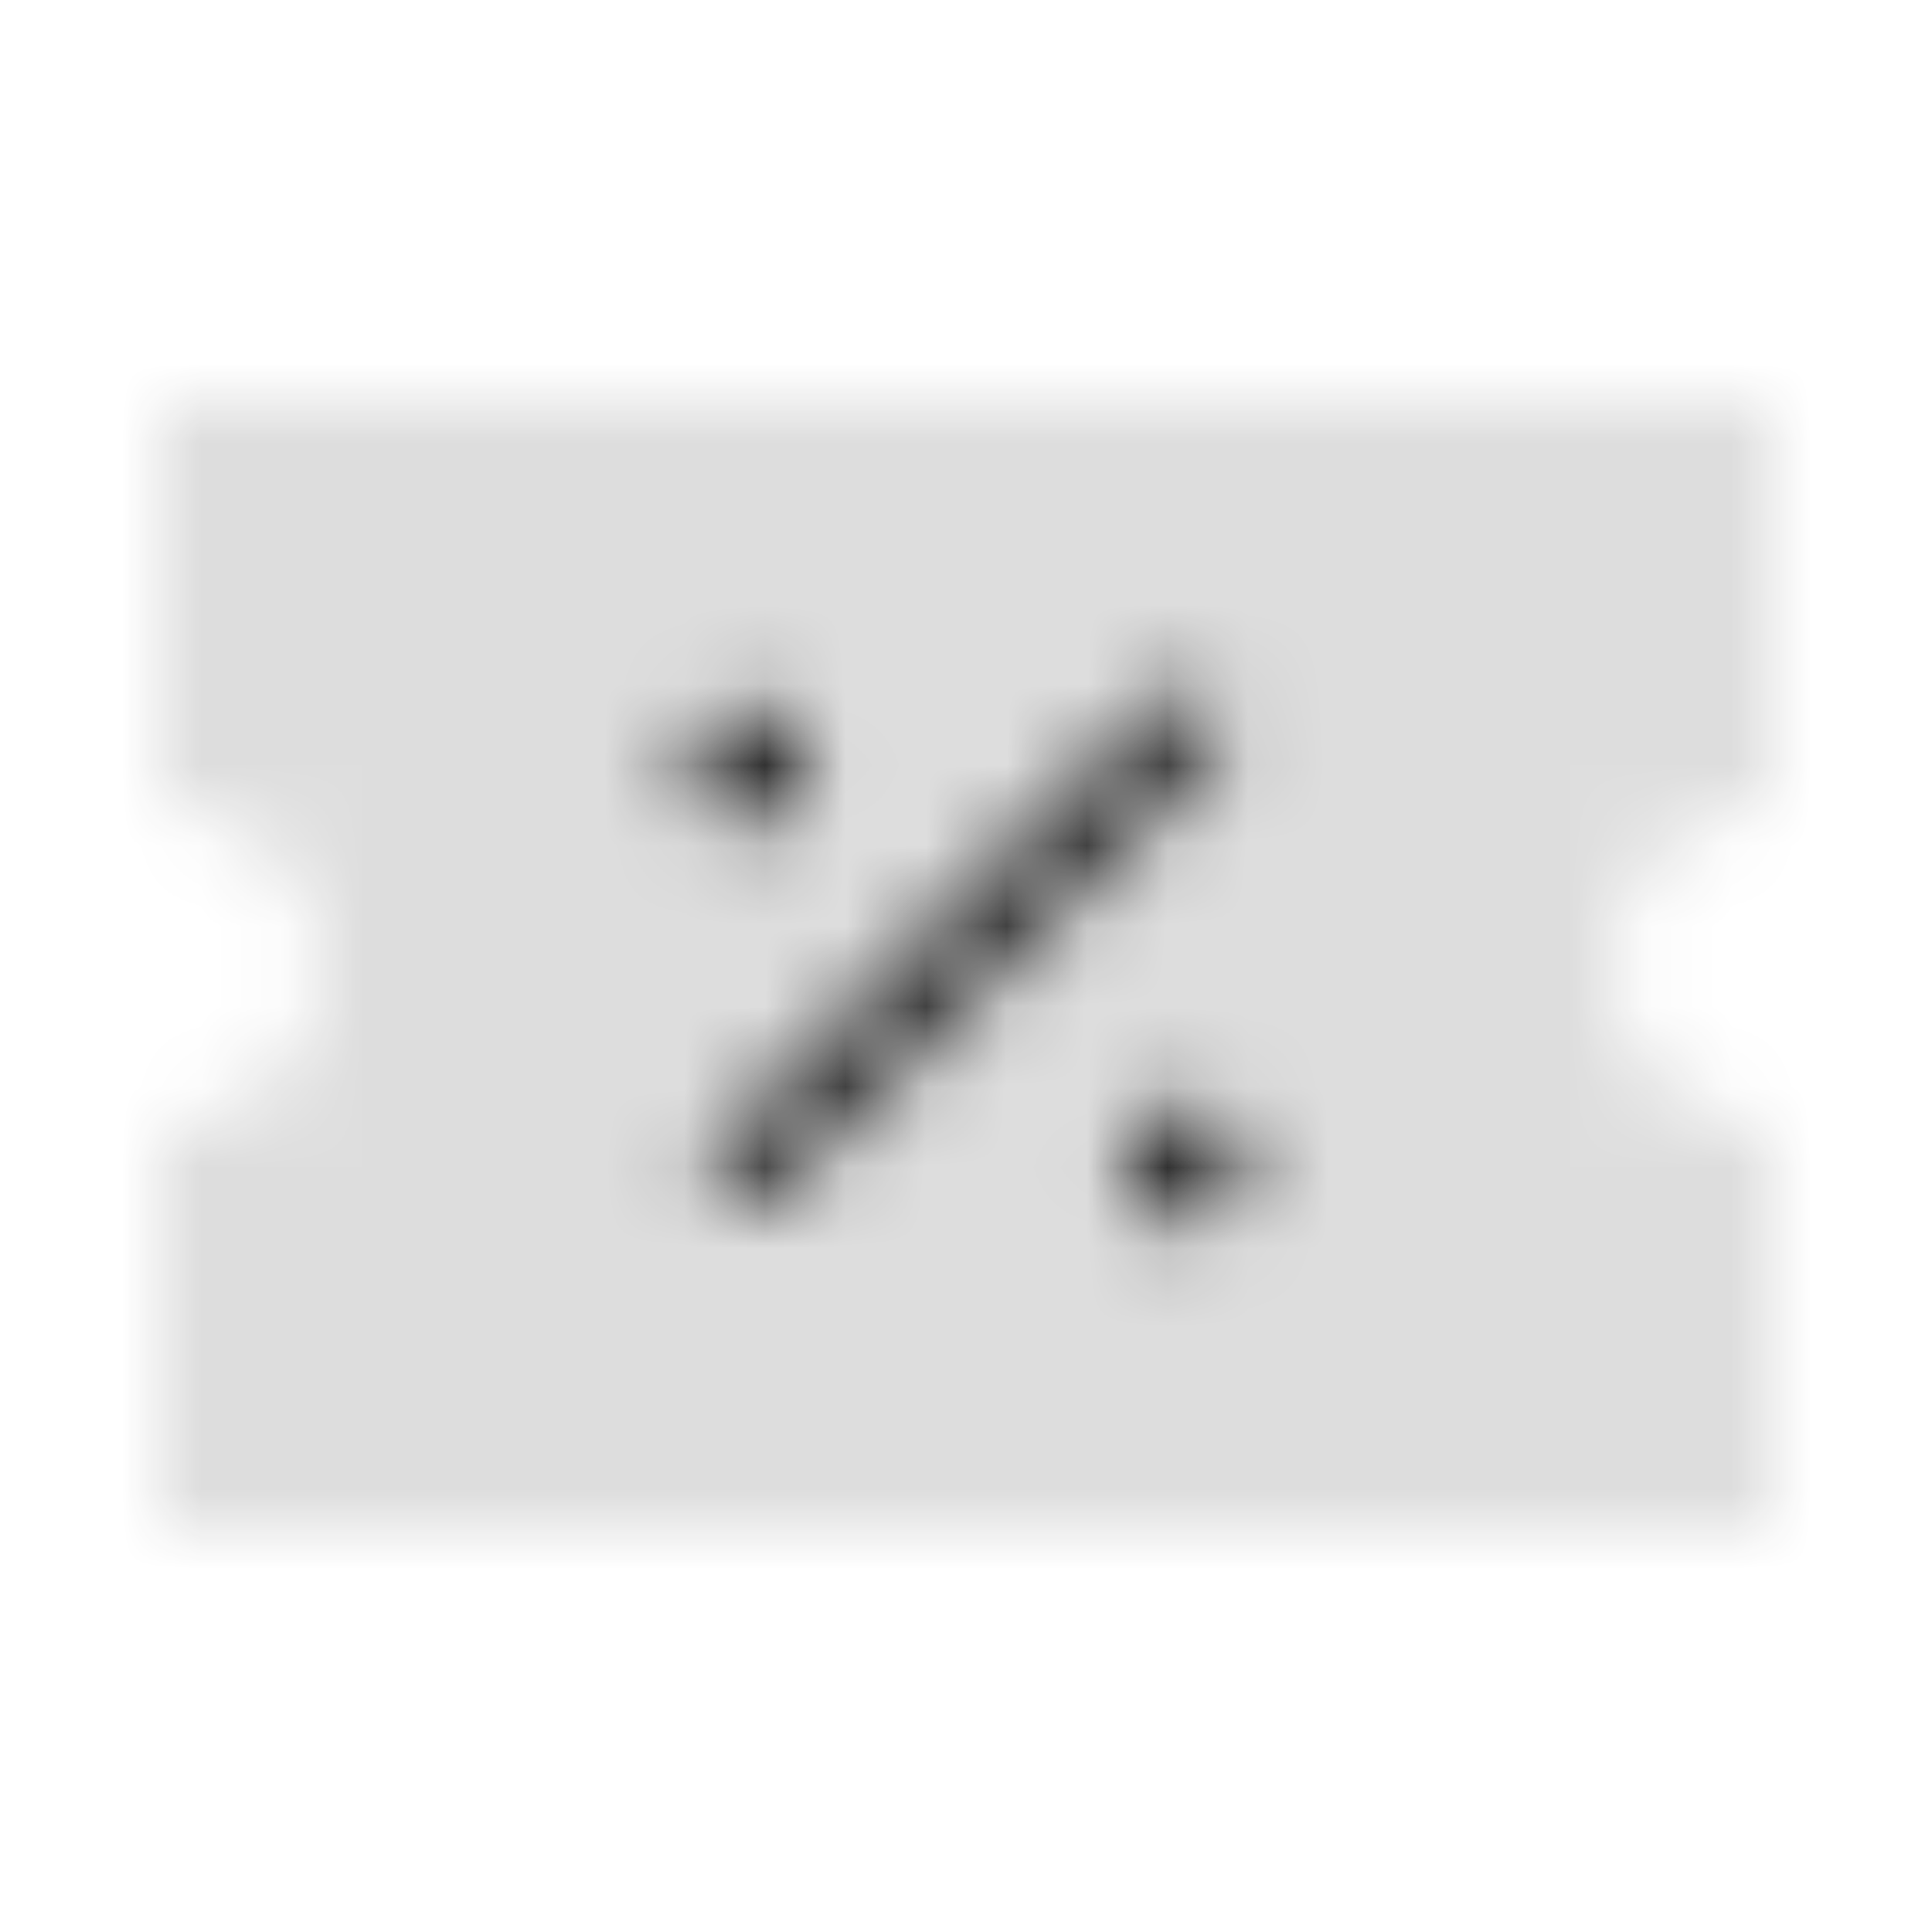 <svg width="24" height="24" viewBox="0 0 24 24" fill="none" xmlns="http://www.w3.org/2000/svg">
<mask id="mask0_3604_2975" style="mask-type:alpha" maskUnits="userSpaceOnUse" x="0" y="0" width="24" height="24">
<path fill-rule="evenodd" clip-rule="evenodd" d="M2 5H22V10C20.895 10 20 10.895 20 12C20 13.104 20.895 14 22 14V19H2V14C3.105 14 4 13.104 4 12C4 10.895 3.105 10 2 10V5Z" fill="black" fill-opacity="0.15"/>
<path d="M9.3 14.475L14.7 9.075" stroke="black" stroke-opacity="0.9" stroke-linecap="round" stroke-linejoin="round"/>
<path d="M14.695 14.475H14.703" stroke="black" stroke-opacity="0.9" stroke-width="1.5" stroke-linecap="round" stroke-linejoin="round"/>
<path d="M9.295 9.525H9.303" stroke="black" stroke-opacity="0.9" stroke-width="1.5" stroke-linecap="round" stroke-linejoin="round"/>
</mask>
<g mask="url(#mask0_3604_2975)">
<rect x="-6.10352e-05" width="24" height="24" fill="black" fill-opacity="0.9"/>
</g>
</svg>
